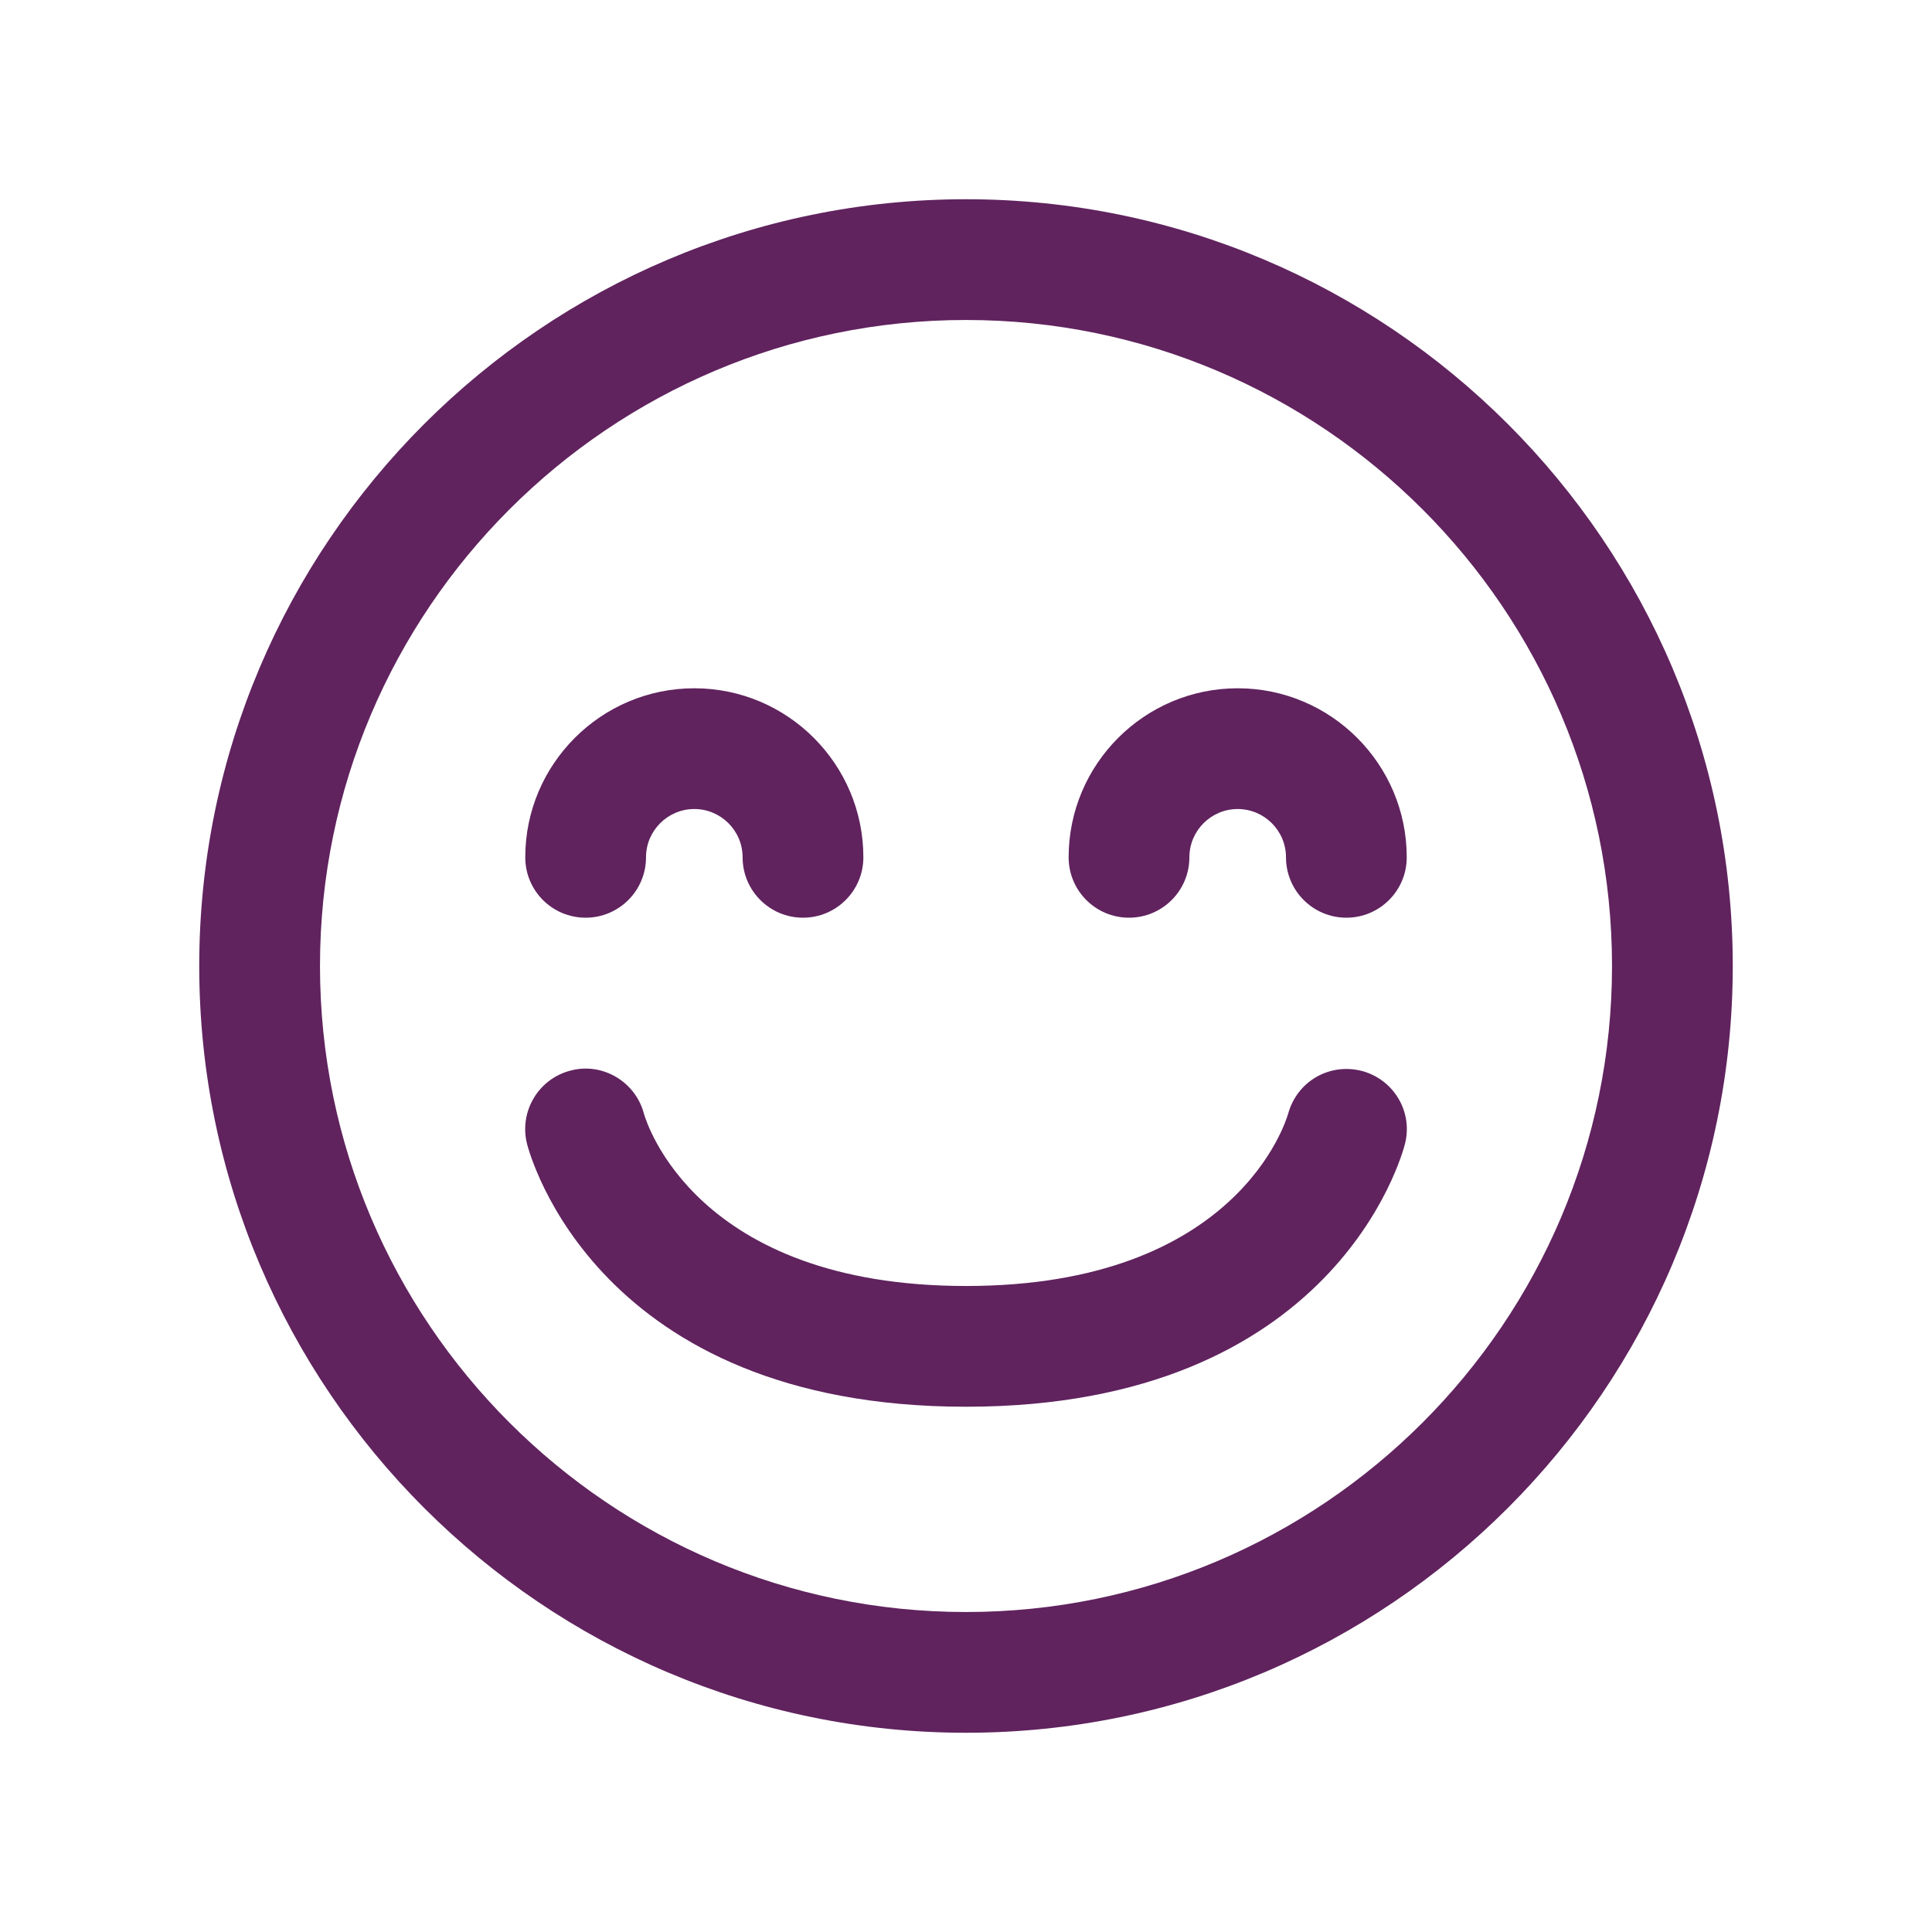 <svg height='100px' width='100px'  fill="#60235e" xmlns="http://www.w3.org/2000/svg" xmlns:xlink="http://www.w3.org/1999/xlink" version="1.1" x="0px" y="0px" viewBox="0 0 16 16" style="enable-background:new 0 0 16 16;" xml:space="preserve"><path d="M8,14.35c3.501,0,6.35-2.849,6.35-6.35S11.501,1.65,8,1.65S1.65,4.499,1.65,8S4.499,14.35,8,14.35z M8,2.65  c2.95,0,5.35,2.4,5.35,5.35S10.95,13.35,8,13.35S2.65,10.95,2.65,8S5.05,2.65,8,2.65z"></path><path d="M4.85,7.6c0.276,0,0.5-0.224,0.5-0.5c0-0.221,0.18-0.4,0.4-0.4s0.4,0.179,0.4,0.4c0,0.276,0.224,0.5,0.5,0.5  s0.5-0.224,0.5-0.5c0-0.772-0.628-1.4-1.4-1.4s-1.4,0.628-1.4,1.4C4.35,7.376,4.573,7.6,4.85,7.6z"></path><path d="M9.35,7.6c0.276,0,0.5-0.224,0.5-0.5c0-0.221,0.18-0.4,0.4-0.4s0.4,0.179,0.4,0.4c0,0.276,0.224,0.5,0.5,0.5  s0.5-0.224,0.5-0.5c0-0.772-0.628-1.4-1.4-1.4s-1.4,0.628-1.4,1.4C8.85,7.376,9.073,7.6,9.35,7.6z"></path><path d="M5.333,9.224C5.264,8.959,4.991,8.797,4.729,8.865C4.46,8.932,4.298,9.204,4.364,9.471C4.387,9.561,4.944,11.65,8,11.65  s3.613-2.089,3.636-2.179c0.066-0.265-0.094-0.532-0.358-0.602c-0.27-0.069-0.537,0.088-0.61,0.354  C10.65,9.281,10.246,10.65,8,10.65C5.763,10.65,5.353,9.292,5.333,9.224z"></path></svg>